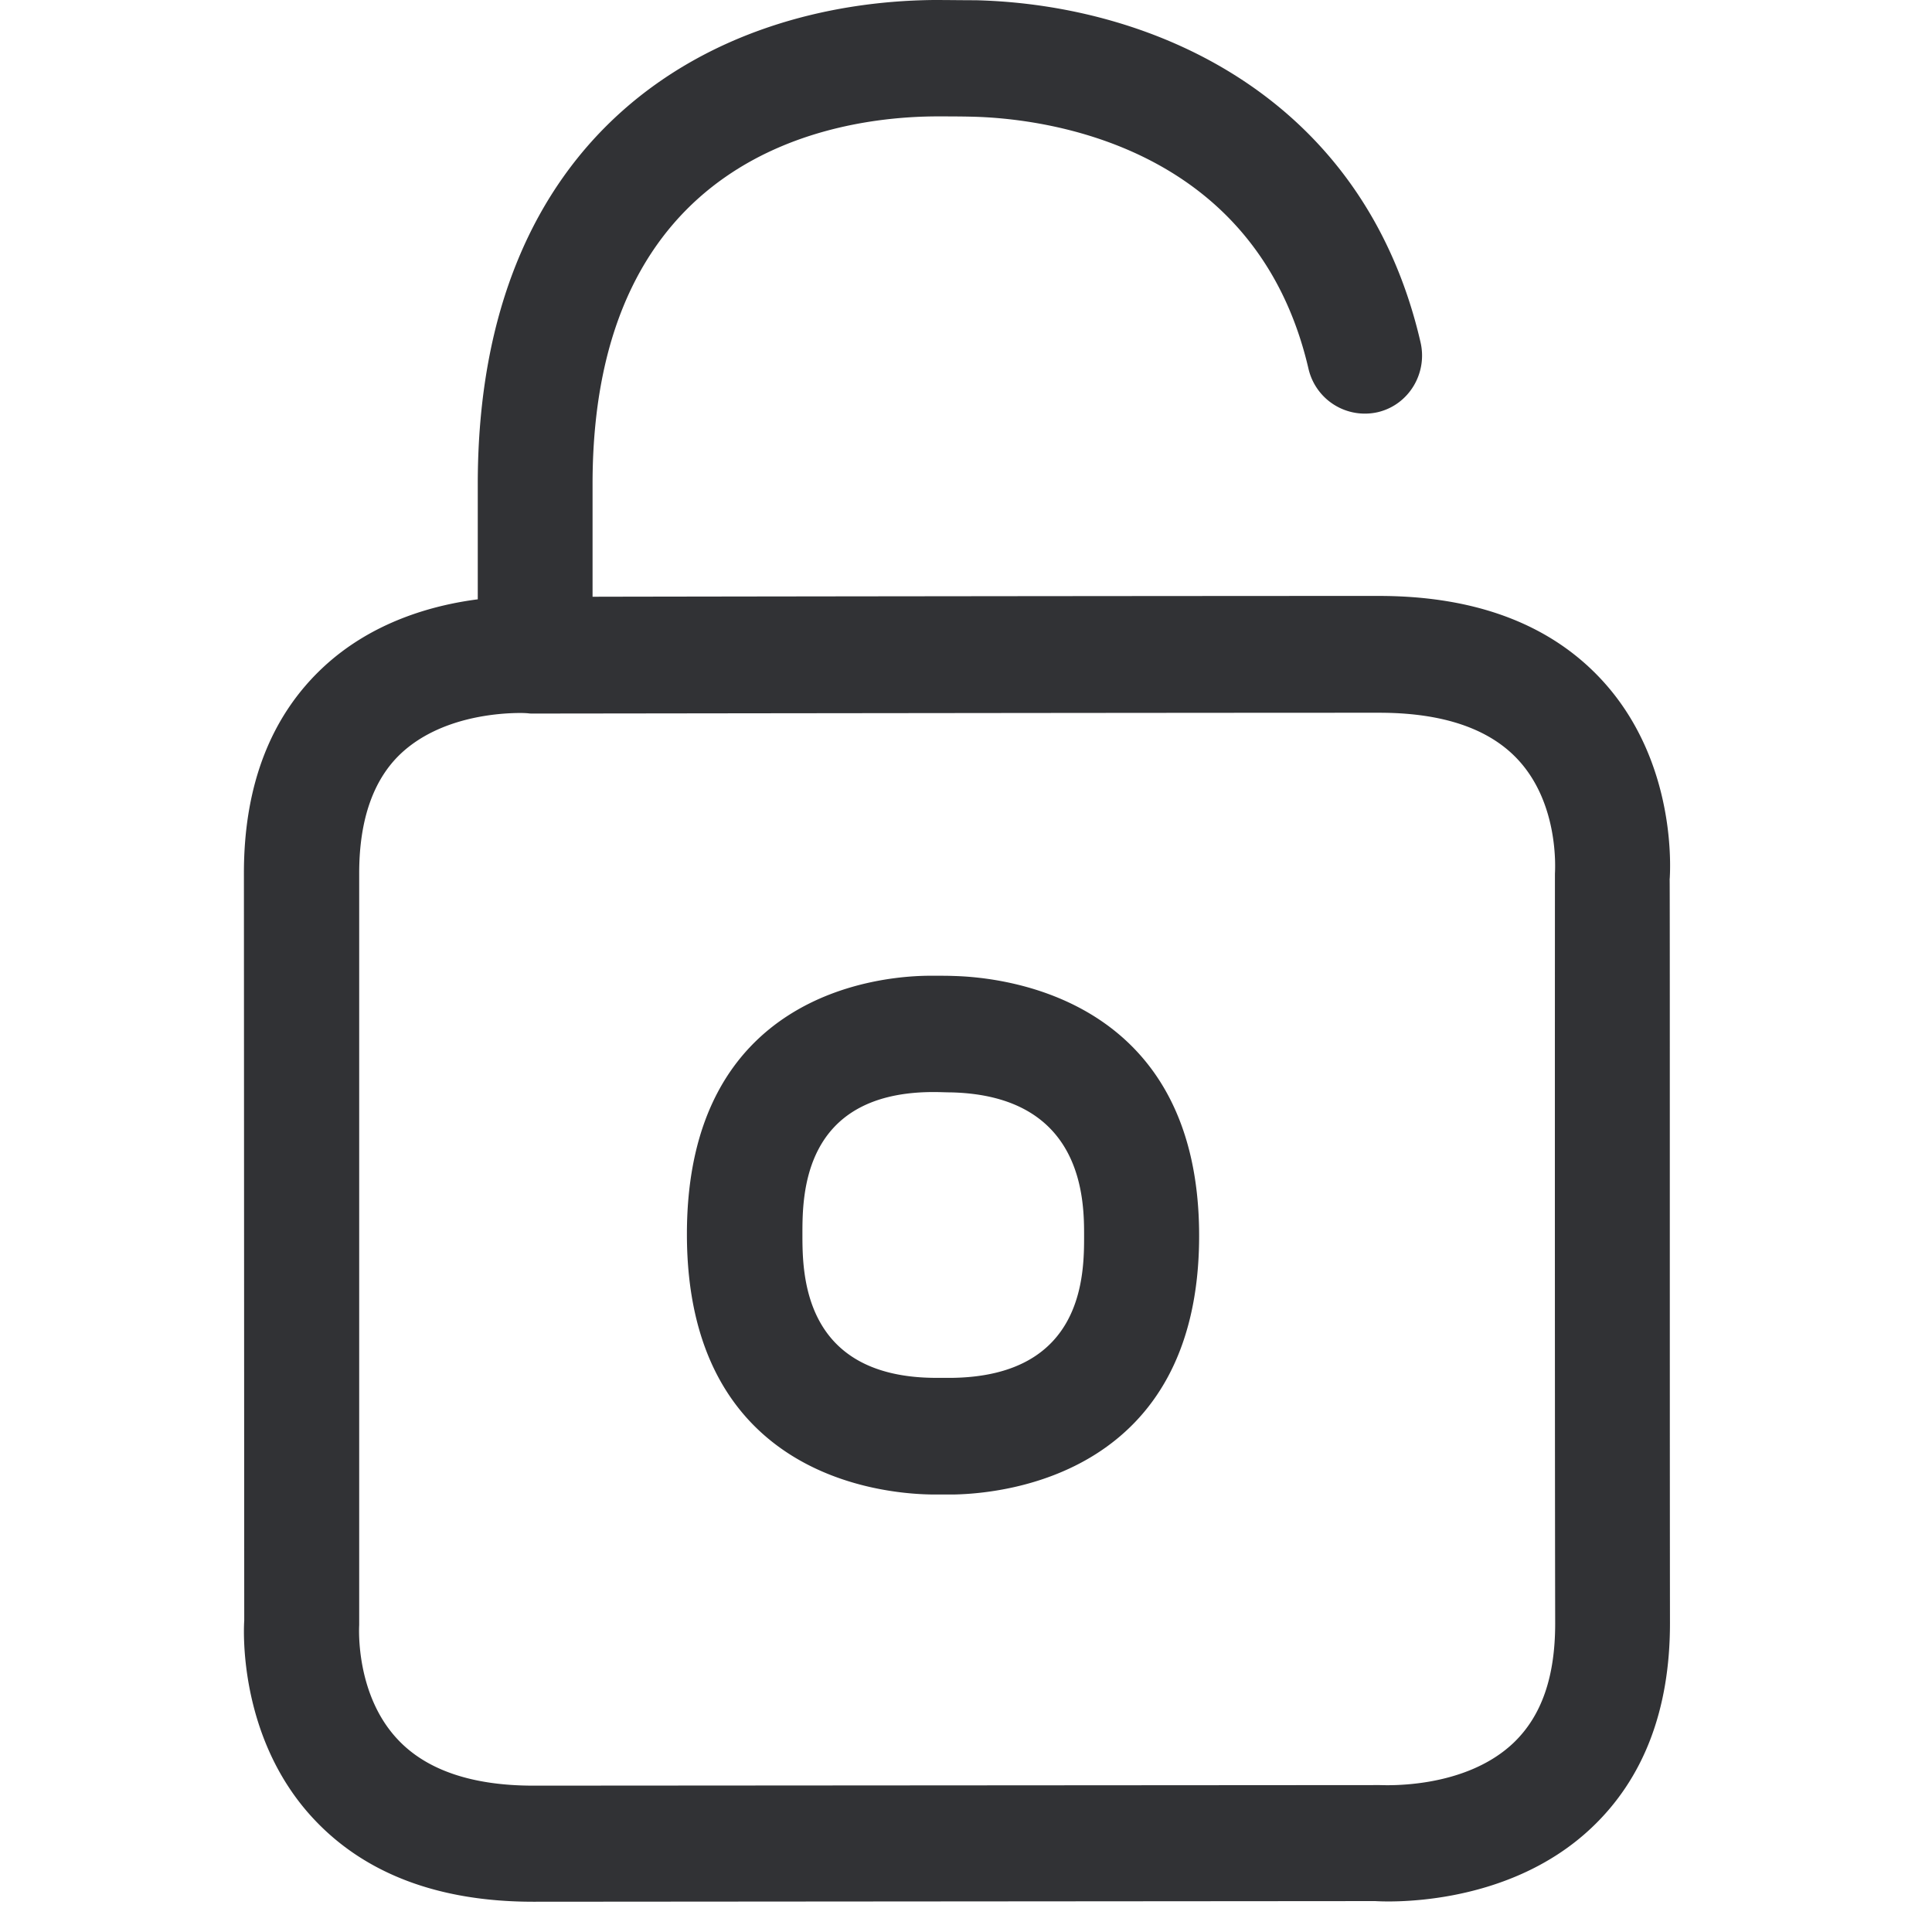 <svg width="24" height="24" viewBox="0 0 24 24" xmlns="http://www.w3.org/2000/svg"><path d="M19.316 10.854c.003-.064.05-.867-.457-1.415-.36-.39-.941-.585-1.725-.585-3.042 0-10.117.01-10.484.01h-.033c-.017 0-.037 0-.054-.003-.003 0-.04-.004-.097-.004-.263 0-.995.044-1.486.504-.343.323-.518.824-.518 1.486v9.341c-.003.054-.04.864.474 1.415.356.384.925.579 1.69.579l10.512-.007c.057 0 1.055.057 1.667-.528.346-.333.514-.817.514-1.479-.006-3.072-.003-9.314-.003-9.314zm1.425.06c.004 0 0 6.195.004 9.25 0 1.076-.327 1.93-.975 2.542-1.073 1.015-2.622.914-2.686.91l-10.46.008c-1.184 0-2.108-.353-2.747-1.05-.934-1.018-.847-2.386-.843-2.443l-.004-9.287c0-1.086.333-1.947.985-2.555.609-.568 1.368-.773 1.92-.844V6.017C5.934 1.62 8.861.027 11.601 0c.174 0 .36.003.52.003C14.329.057 16.94 1.2 17.646 4.25c.091.39-.148.78-.53.87a.719.719 0 01-.861-.537c-.656-2.83-3.355-3.113-4.168-3.133-.145-.004-.316-.004-.474-.004-1.278.01-4.252.481-4.252 4.568v1.399c1.95-.004 7.247-.01 9.768-.01 1.206 0 2.144.356 2.786 1.062.931 1.025.83 2.386.827 2.45zm-8.9 6.202c1.626-.03 1.626-1.29 1.626-1.765 0-.43 0-1.74-1.65-1.781-.064 0-.135-.004-.202-.004h-.05c-1.597.017-1.597 1.288-1.597 1.765 0 .48 0 1.765 1.627 1.785h.245zm.01-4.992c.621.017 3.045.266 3.045 3.227 0 2.972-2.427 3.2-3.035 3.214h-.293c-.639-.01-3.035-.242-3.035-3.234 0-2.981 2.373-3.207 3.012-3.21h.063c.084 0 .168 0 .242.003z" fill="#313235" fill-rule="nonzero"/></svg>